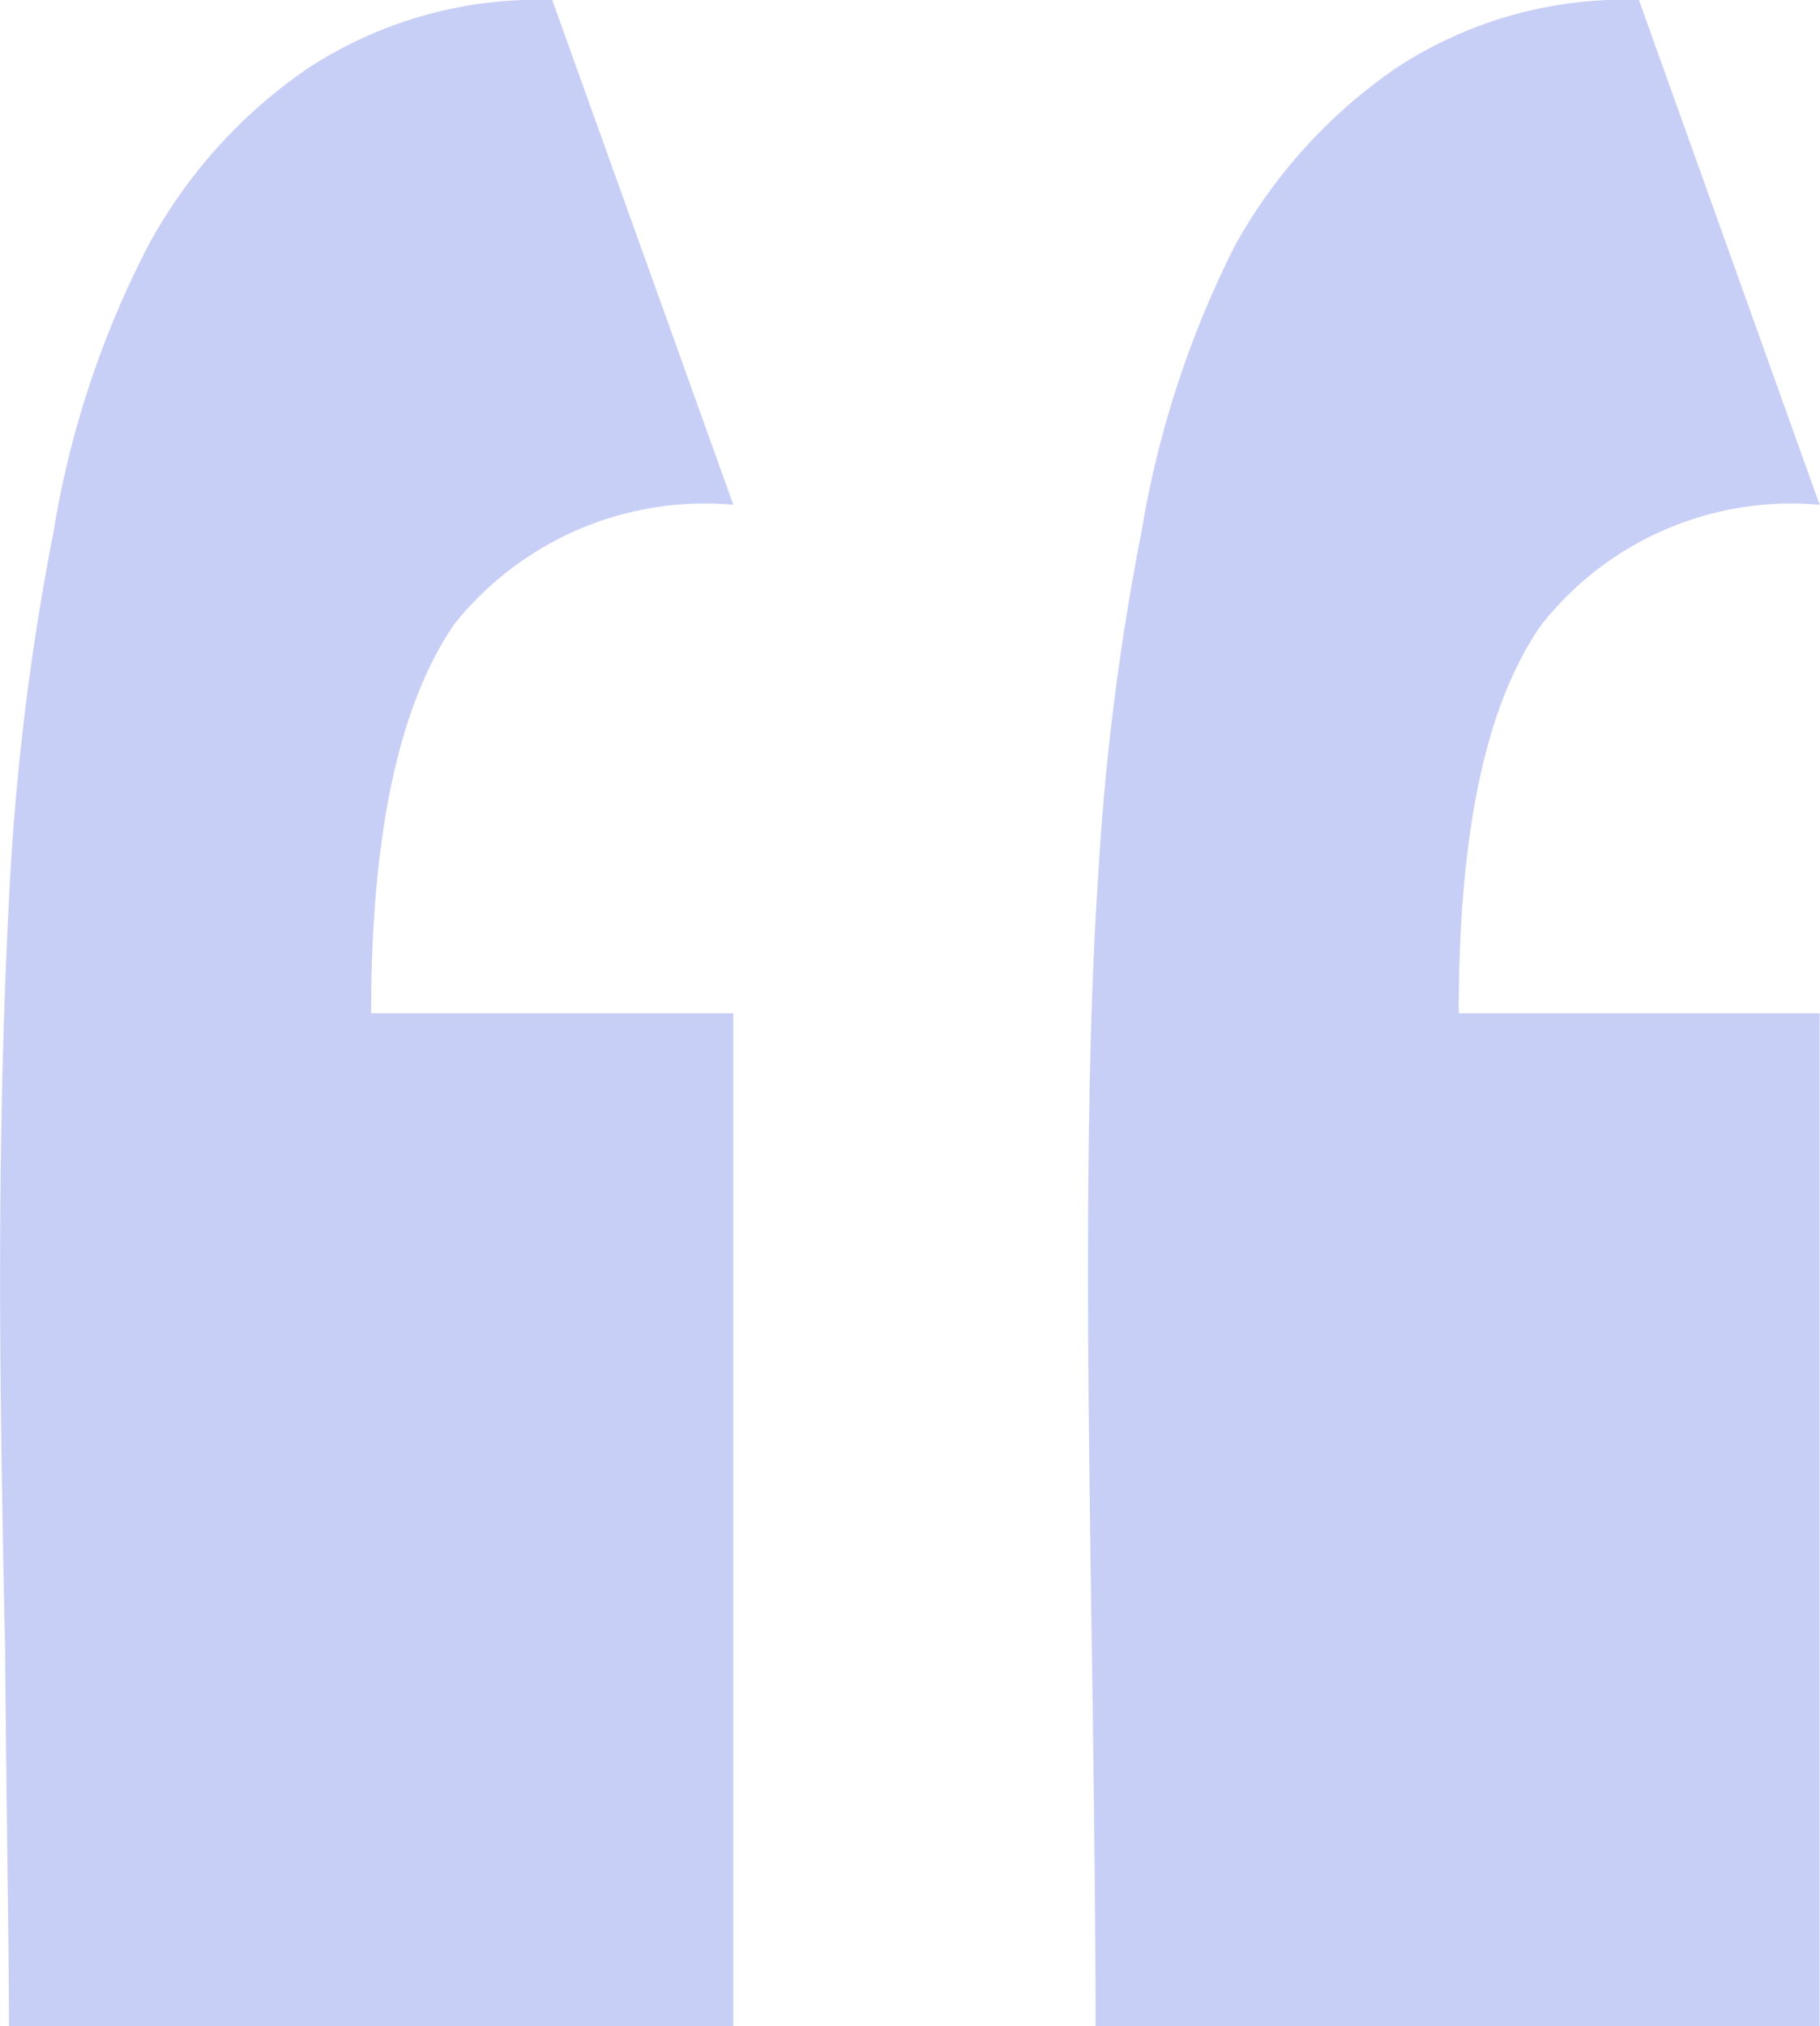 <svg xmlns="http://www.w3.org/2000/svg" width="25.858" height="28.776" viewBox="0 0 25.858 28.776">
  <path id="Path_3128" data-name="Path 3128" d="M6.374,33.825c0-1.191-.036-2.989-.054-5.37-.054-2.381-.072-4.129-.072-5.244,0-2.229.054-4.1.145-5.725A36.13,36.13,0,0,1,7.008,12.6,13.53,13.53,0,0,1,8.349,8.545a7.189,7.189,0,0,1,2.283-2.533,5.97,5.97,0,0,1,3.461-.963l2.573,7.169a4.556,4.556,0,0,0-3.968,1.7c-.779,1.14-1.178,2.964-1.178,5.522h5.146V33.825Zm15.439,0c0-1.191-.018-2.989-.054-5.37s-.054-4.129-.054-5.244c0-2.229.036-4.1.145-5.725a36.13,36.13,0,0,1,.616-4.889,14.094,14.094,0,0,1,1.323-4.053,7.417,7.417,0,0,1,2.3-2.533,5.912,5.912,0,0,1,3.443-.963L32.1,12.218a4.52,4.52,0,0,0-3.95,1.7c-.8,1.14-1.178,2.964-1.178,5.522H32.1V33.825Z" transform="translate(-6.247 -5.049)" fill="#adb8f2" opacity="0.67"/>
</svg>
